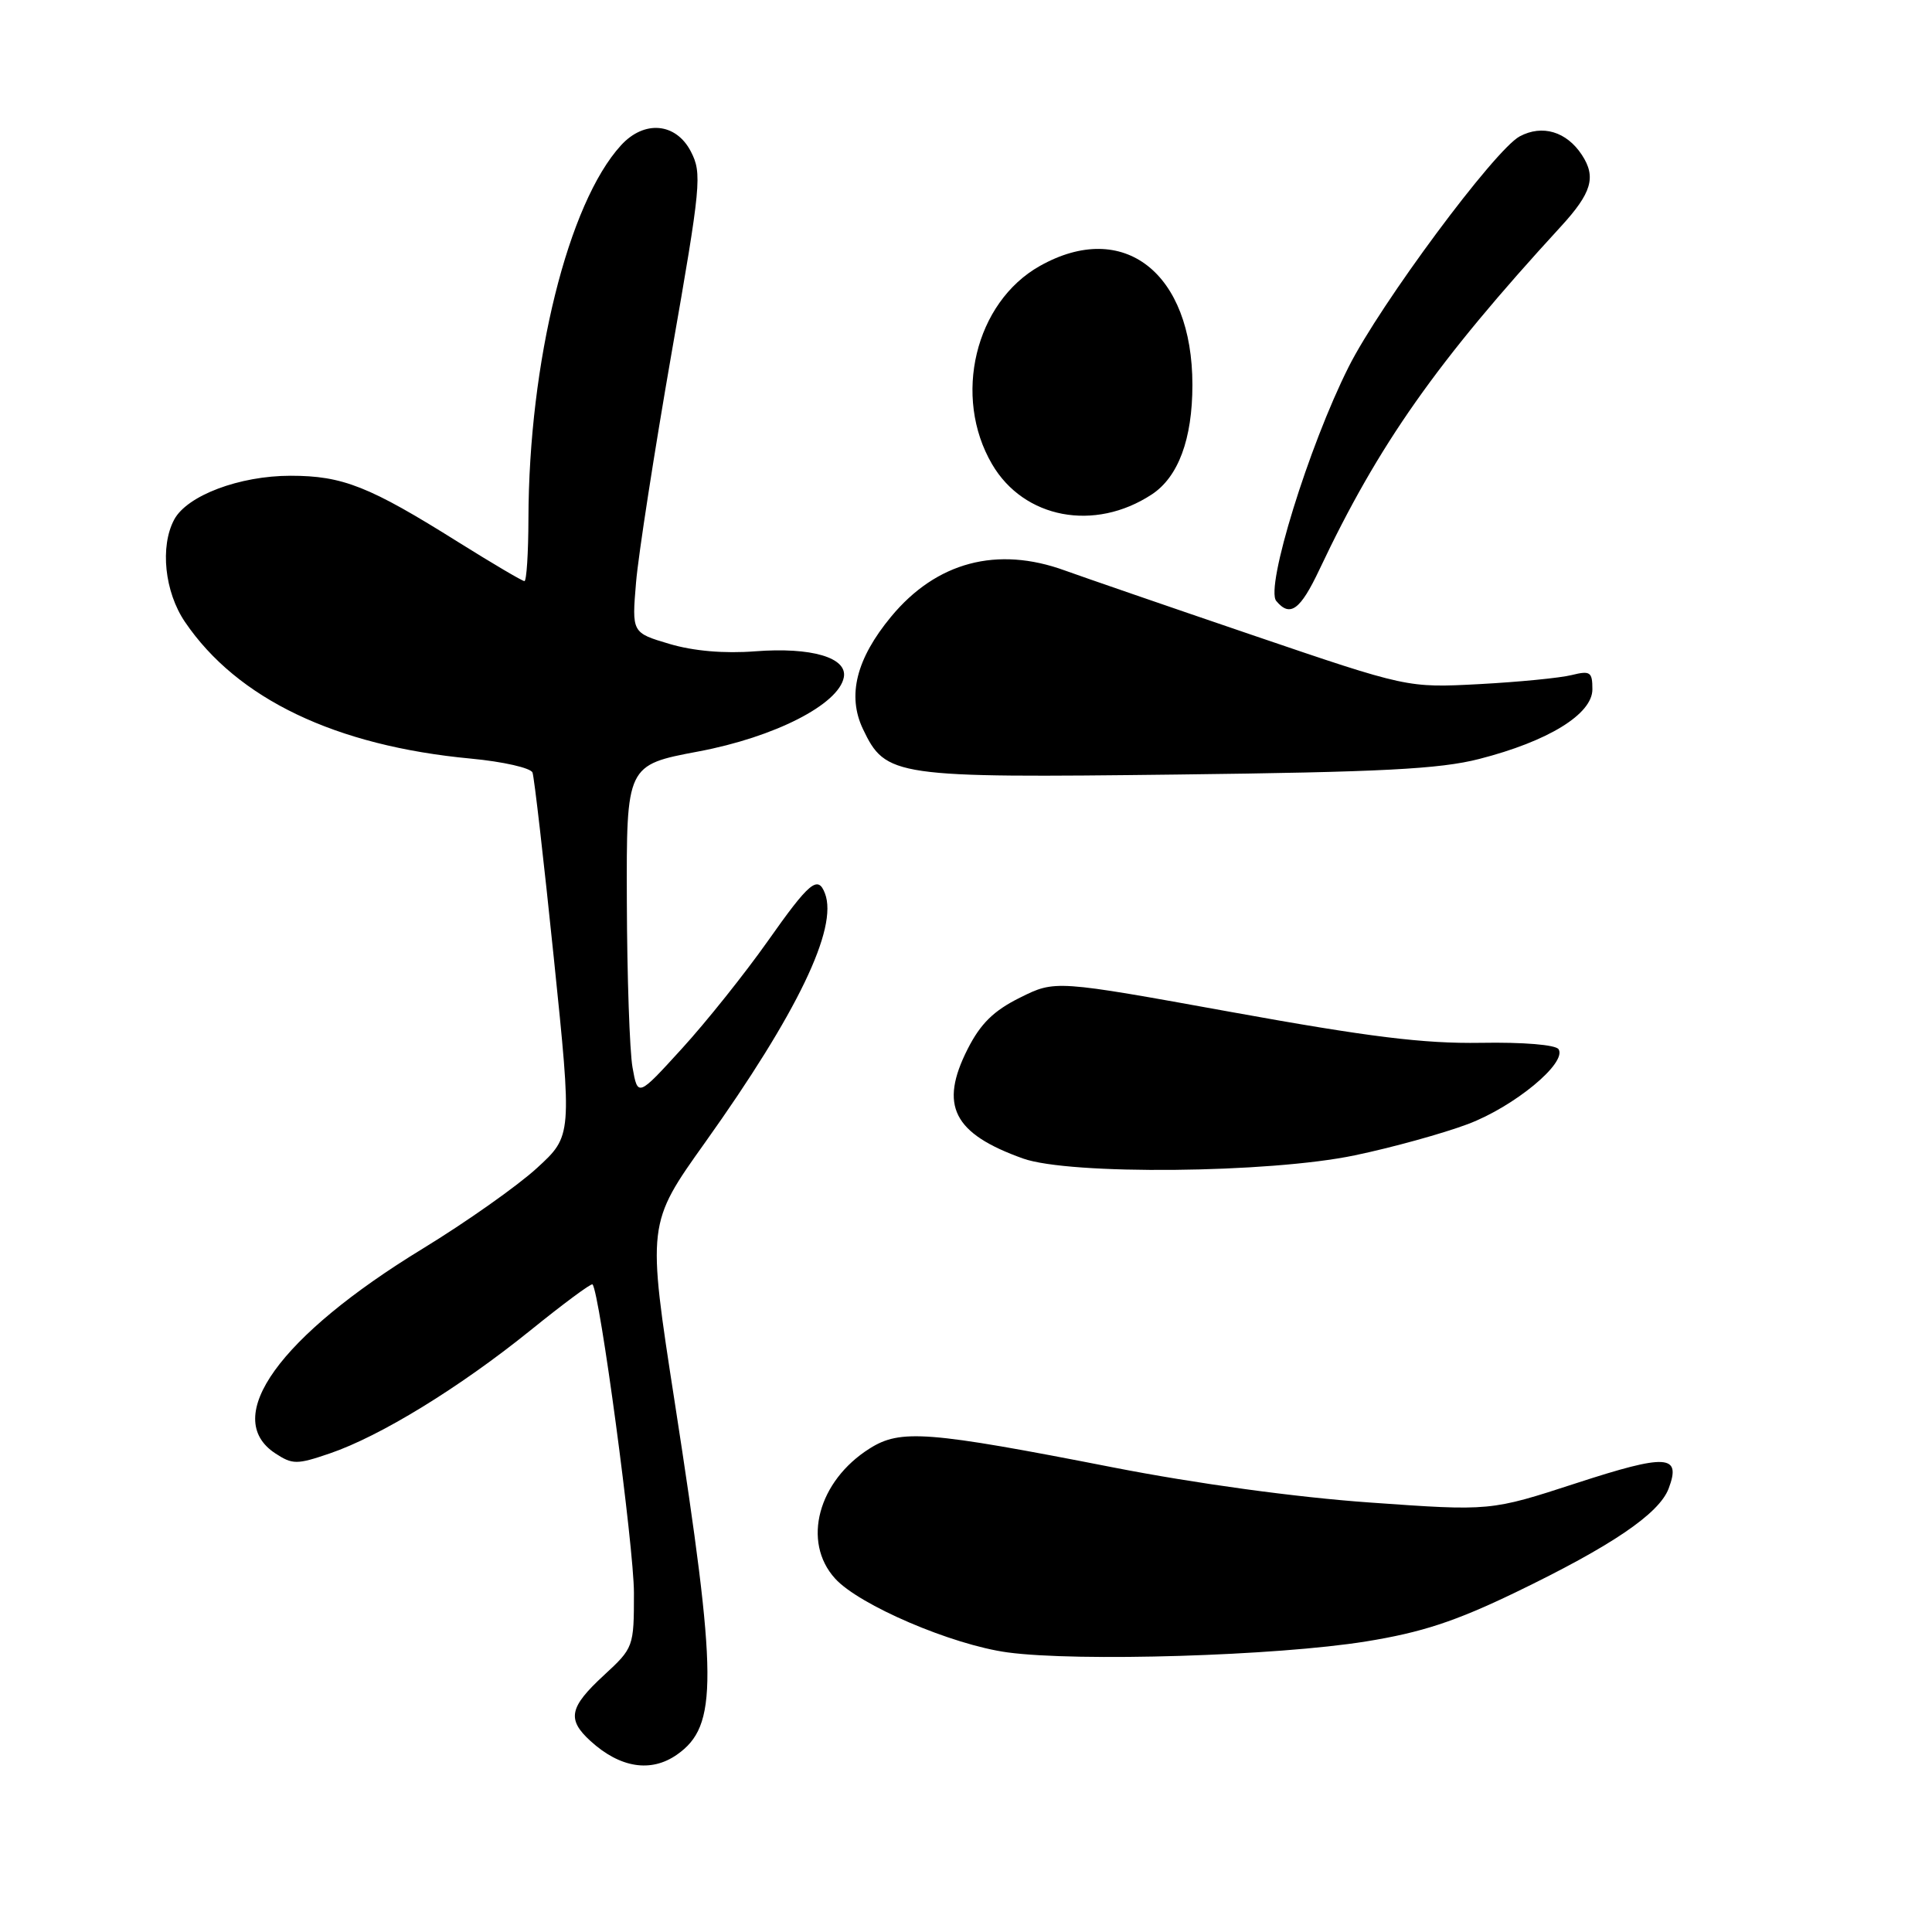 <?xml version="1.0" encoding="UTF-8" standalone="no"?>
<!DOCTYPE svg PUBLIC "-//W3C//DTD SVG 1.1//EN" "http://www.w3.org/Graphics/SVG/1.1/DTD/svg11.dtd" >
<svg xmlns="http://www.w3.org/2000/svg" xmlns:xlink="http://www.w3.org/1999/xlink" version="1.1" viewBox="0 0 256 256">
 <g >
 <path fill="currentColor"
d=" M 89.70 232.50 C 95.15 228.68 95.11 222.60 89.41 185.83 C 85.74 162.16 85.74 162.16 93.46 151.34 C 105.65 134.23 111.08 122.97 109.31 118.38 C 108.38 115.93 107.26 116.86 101.70 124.75 C 98.69 129.01 93.60 135.39 90.37 138.93 C 84.51 145.36 84.51 145.36 83.81 141.43 C 83.43 139.27 83.09 129.37 83.06 119.43 C 83.00 101.37 83.00 101.37 92.56 99.57 C 102.65 97.67 111.13 93.34 111.81 89.75 C 112.31 87.14 107.53 85.73 100.09 86.30 C 95.97 86.62 91.89 86.27 88.70 85.32 C 83.72 83.84 83.72 83.84 84.28 77.17 C 84.59 73.50 86.71 59.85 88.98 46.82 C 92.90 24.44 93.04 22.98 91.54 20.07 C 89.56 16.26 85.37 15.88 82.29 19.25 C 75.28 26.91 70.07 47.95 70.02 68.75 C 70.01 73.29 69.77 77.00 69.49 77.00 C 69.21 77.00 65.28 74.68 60.75 71.85 C 48.94 64.44 45.41 63.04 38.50 63.04 C 31.73 63.04 24.79 65.66 23.08 68.85 C 21.18 72.41 21.81 78.44 24.51 82.41 C 31.43 92.61 44.46 98.84 62.40 100.52 C 66.67 100.92 70.34 101.76 70.56 102.37 C 70.79 102.99 72.06 114.07 73.39 127.00 C 75.81 150.50 75.81 150.50 71.15 154.77 C 68.59 157.12 61.78 161.93 56.00 165.46 C 37.02 177.05 29.25 187.84 36.48 192.58 C 38.76 194.07 39.33 194.08 43.69 192.59 C 50.36 190.32 60.86 183.88 70.22 176.33 C 74.61 172.78 78.34 170.01 78.51 170.19 C 79.46 171.16 84.00 204.98 84.00 211.07 C 84.00 218.23 83.96 218.35 80.00 222.00 C 75.42 226.23 75.10 227.83 78.25 230.70 C 82.17 234.27 86.26 234.91 89.70 232.50 Z  M 181.00 217.50 C 188.37 216.31 192.80 214.86 200.79 211.01 C 213.53 204.86 219.82 200.60 221.10 197.25 C 222.81 192.73 220.87 192.62 208.86 196.53 C 197.50 200.23 197.50 200.23 181.50 199.09 C 171.71 198.40 158.51 196.59 147.50 194.44 C 122.92 189.63 119.32 189.35 115.24 191.93 C 108.39 196.24 106.24 204.30 110.65 209.16 C 113.83 212.68 126.14 217.95 133.50 218.95 C 142.81 220.21 169.16 219.41 181.00 217.50 Z  M 179.50 153.09 C 184.45 152.06 191.20 150.19 194.50 148.95 C 200.65 146.63 207.65 140.85 206.52 139.03 C 206.15 138.44 201.87 138.08 196.20 138.18 C 188.63 138.30 181.37 137.40 163.16 134.10 C 139.82 129.87 139.82 129.87 135.16 132.19 C 131.67 133.92 129.93 135.63 128.22 139.00 C 124.42 146.49 126.31 150.21 135.56 153.51 C 141.73 155.71 168.19 155.46 179.50 153.09 Z  M 195.99 100.57 C 205.14 98.23 211.00 94.63 211.00 91.34 C 211.00 89.03 210.72 88.84 208.25 89.45 C 206.74 89.83 201.22 90.37 196.00 90.65 C 186.50 91.15 186.50 91.15 166.00 84.17 C 154.72 80.33 143.53 76.47 141.12 75.60 C 132.14 72.32 124.07 74.46 118.07 81.72 C 113.46 87.29 112.24 92.17 114.34 96.59 C 117.36 102.93 118.44 103.08 156.00 102.63 C 182.95 102.31 190.77 101.91 195.99 100.57 Z  M 174.84 75.45 C 182.68 58.85 190.36 47.95 206.82 30.02 C 210.92 25.55 211.53 23.46 209.61 20.53 C 207.58 17.43 204.36 16.47 201.37 18.07 C 198.06 19.84 182.87 40.31 178.69 48.64 C 173.41 59.15 167.63 77.85 169.11 79.63 C 170.94 81.83 172.29 80.85 174.84 75.45 Z  M 152.61 65.52 C 156.13 63.21 158.00 58.19 158.00 51.00 C 158.00 36.13 148.87 29.01 137.79 35.24 C 129.21 40.06 126.20 52.55 131.46 61.52 C 135.68 68.72 145.03 70.49 152.61 65.52 Z "/>
</g>
</svg>